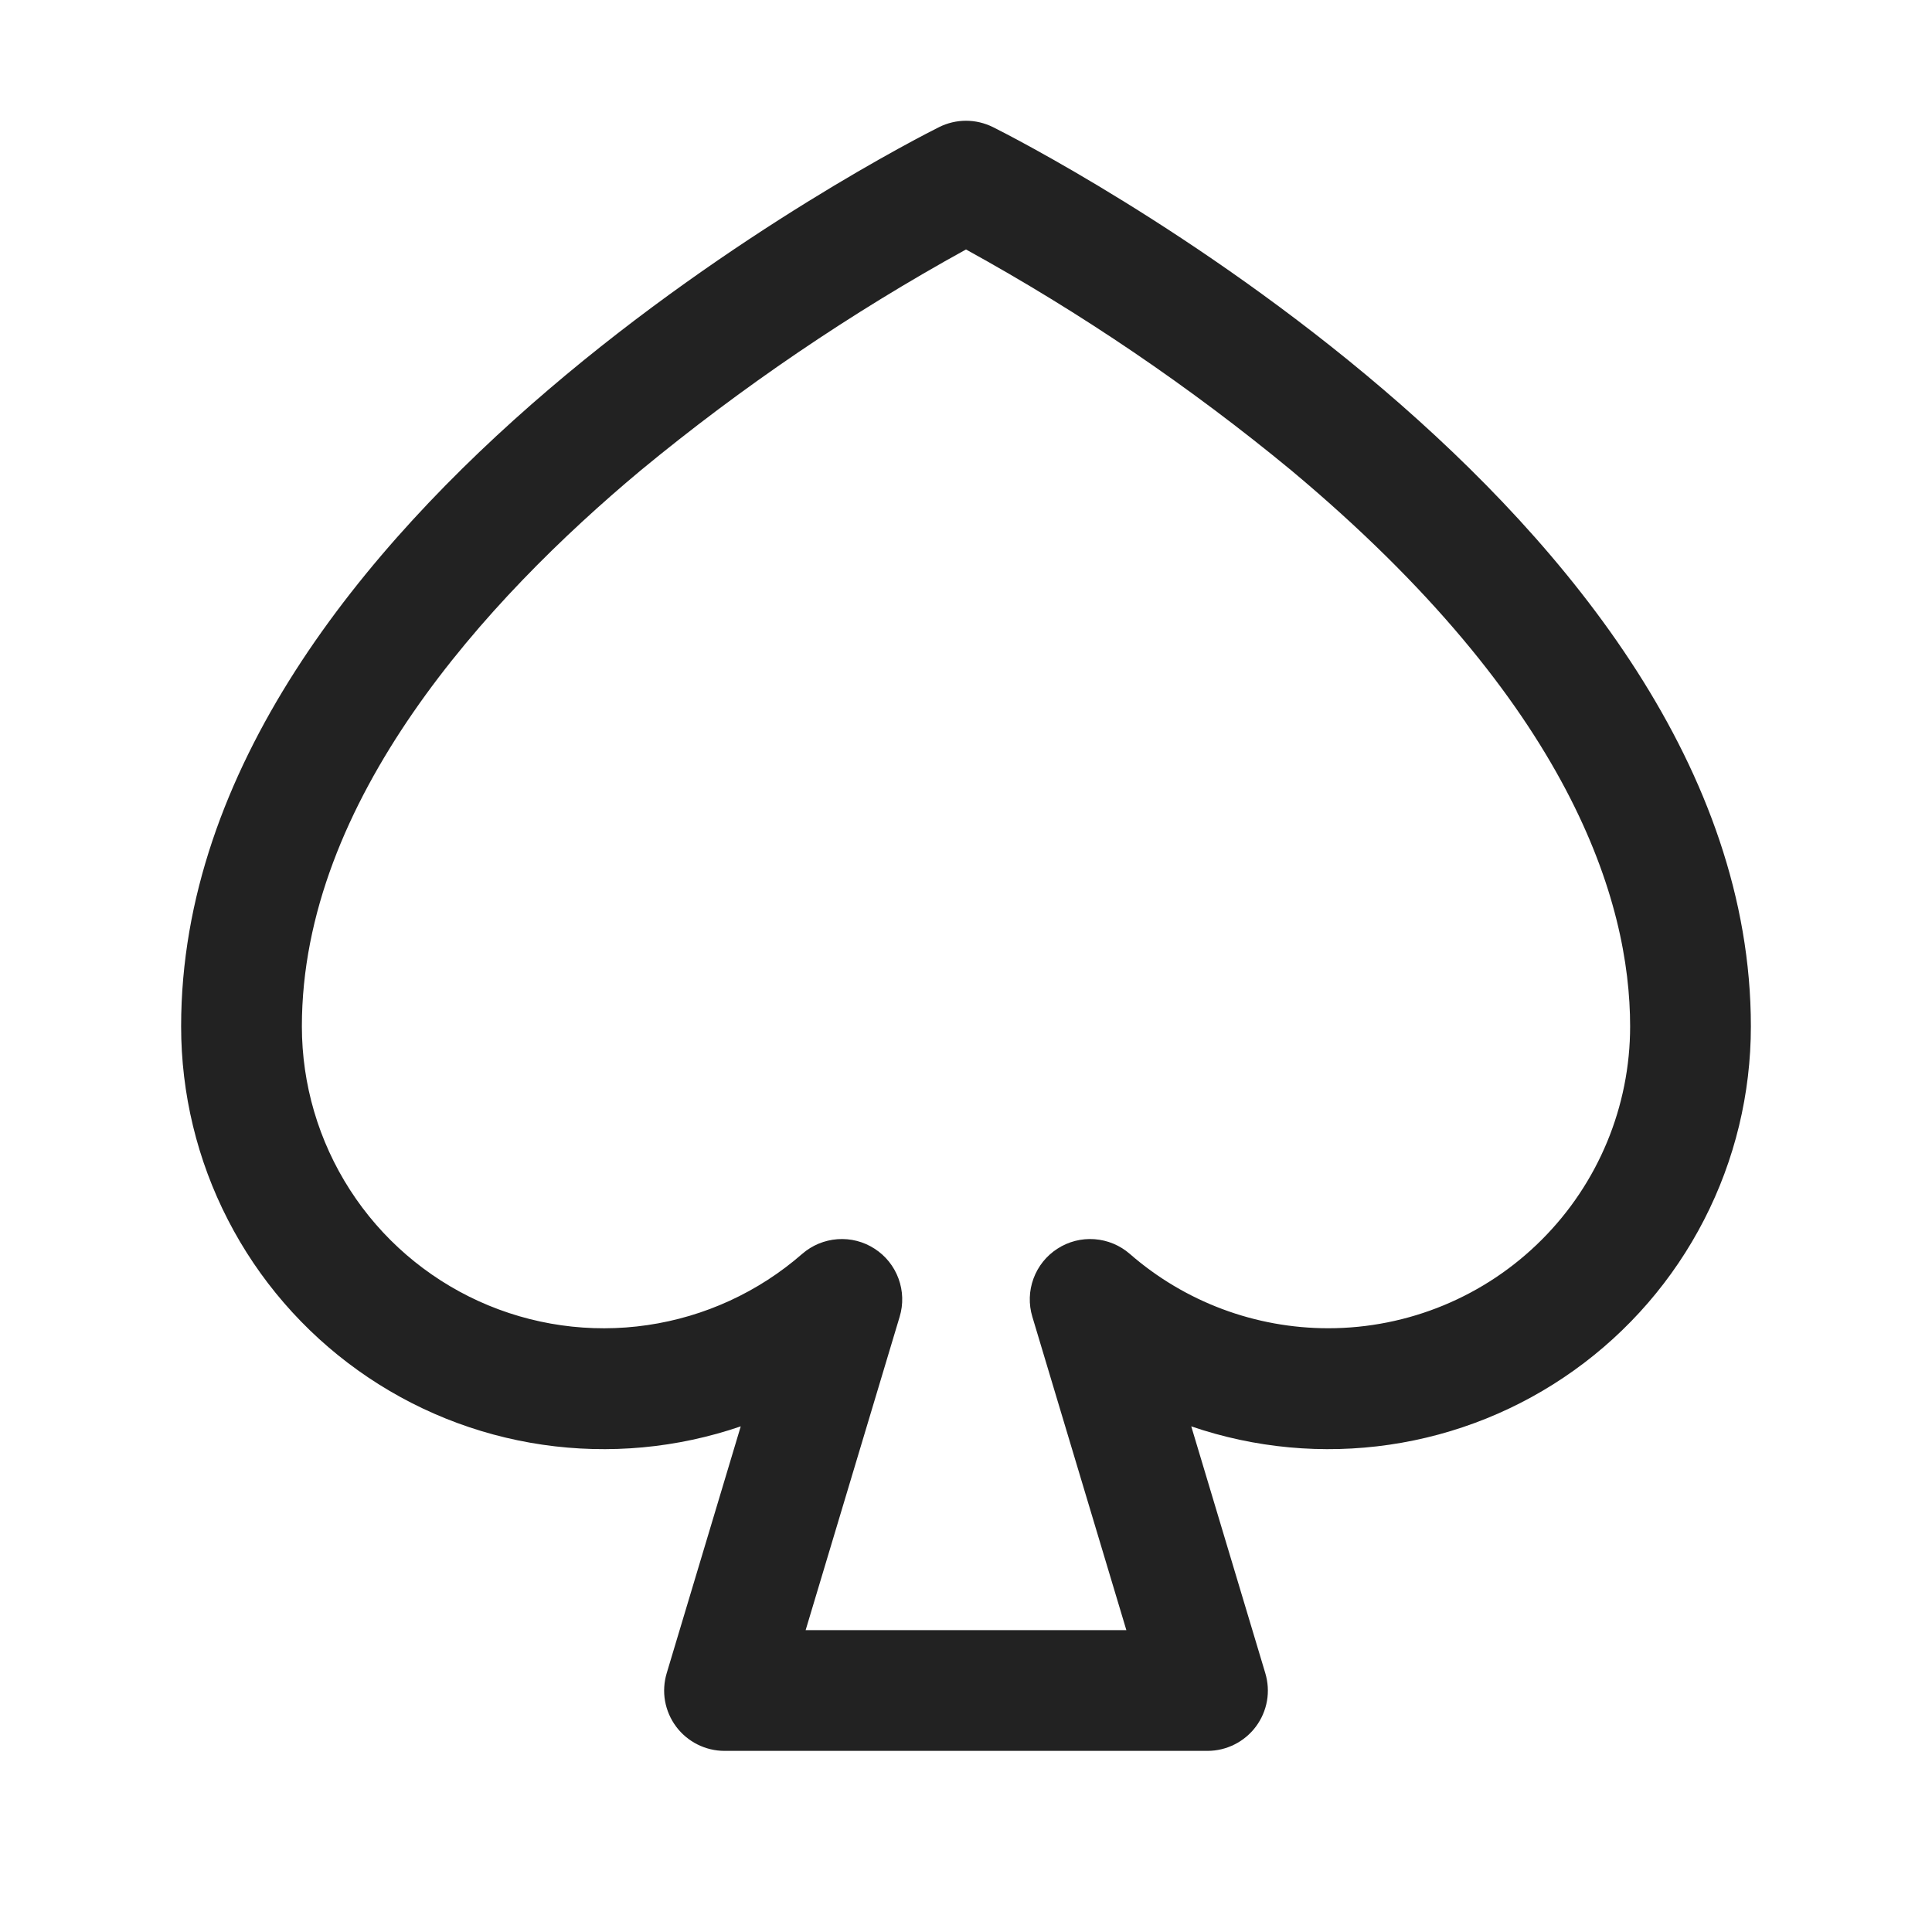 <svg width="32" height="32" viewBox="0 0 32 32" fill="none" xmlns="http://www.w3.org/2000/svg">
<path d="M16.448 2.106C16.309 2.037 16.155 2 16 2C15.845 2 15.691 2.037 15.553 2.106C15.04 2.362 3 8.48 3 17C3 18.114 3.265 19.213 3.775 20.204C4.284 21.195 5.023 22.05 5.93 22.698C6.836 23.346 7.884 23.768 8.987 23.929C10.089 24.09 11.215 23.986 12.269 23.625L11.043 27.712C10.998 27.862 10.988 28.02 11.015 28.173C11.042 28.326 11.105 28.472 11.198 28.597C11.291 28.722 11.412 28.823 11.551 28.893C11.69 28.963 11.844 29 12 29H20C20.156 29 20.31 28.963 20.449 28.893C20.588 28.823 20.709 28.722 20.802 28.597C20.895 28.472 20.958 28.326 20.985 28.173C21.012 28.02 21.002 27.862 20.957 27.712L19.731 23.625C20.785 23.986 21.911 24.09 23.013 23.929C24.116 23.768 25.164 23.346 26.07 22.698C26.977 22.05 27.716 21.195 28.225 20.204C28.735 19.213 29 18.114 29 17C29 8.48 16.96 2.362 16.448 2.106ZM22 22C20.792 22 19.624 21.563 18.714 20.769C18.55 20.626 18.345 20.541 18.129 20.525C17.912 20.509 17.697 20.564 17.515 20.682C17.332 20.799 17.193 20.973 17.118 21.177C17.043 21.38 17.036 21.602 17.099 21.81L18.656 27H13.344L14.901 21.81C14.964 21.602 14.957 21.38 14.882 21.177C14.807 20.973 14.668 20.799 14.485 20.682C14.303 20.564 14.088 20.509 13.871 20.525C13.655 20.541 13.45 20.626 13.286 20.769C12.563 21.4 11.673 21.809 10.723 21.948C9.773 22.087 8.804 21.949 7.93 21.552C7.056 21.154 6.315 20.514 5.796 19.707C5.276 18.899 5 17.96 5 17C5 13.265 8.051 9.931 10.611 7.792C12.289 6.407 14.094 5.182 16 4.132C17.907 5.182 19.711 6.407 21.389 7.792C26.026 11.668 27 14.939 27 17C27 18.326 26.473 19.598 25.535 20.535C24.598 21.473 23.326 22 22 22Z" fill="#222222"/>
</svg>
